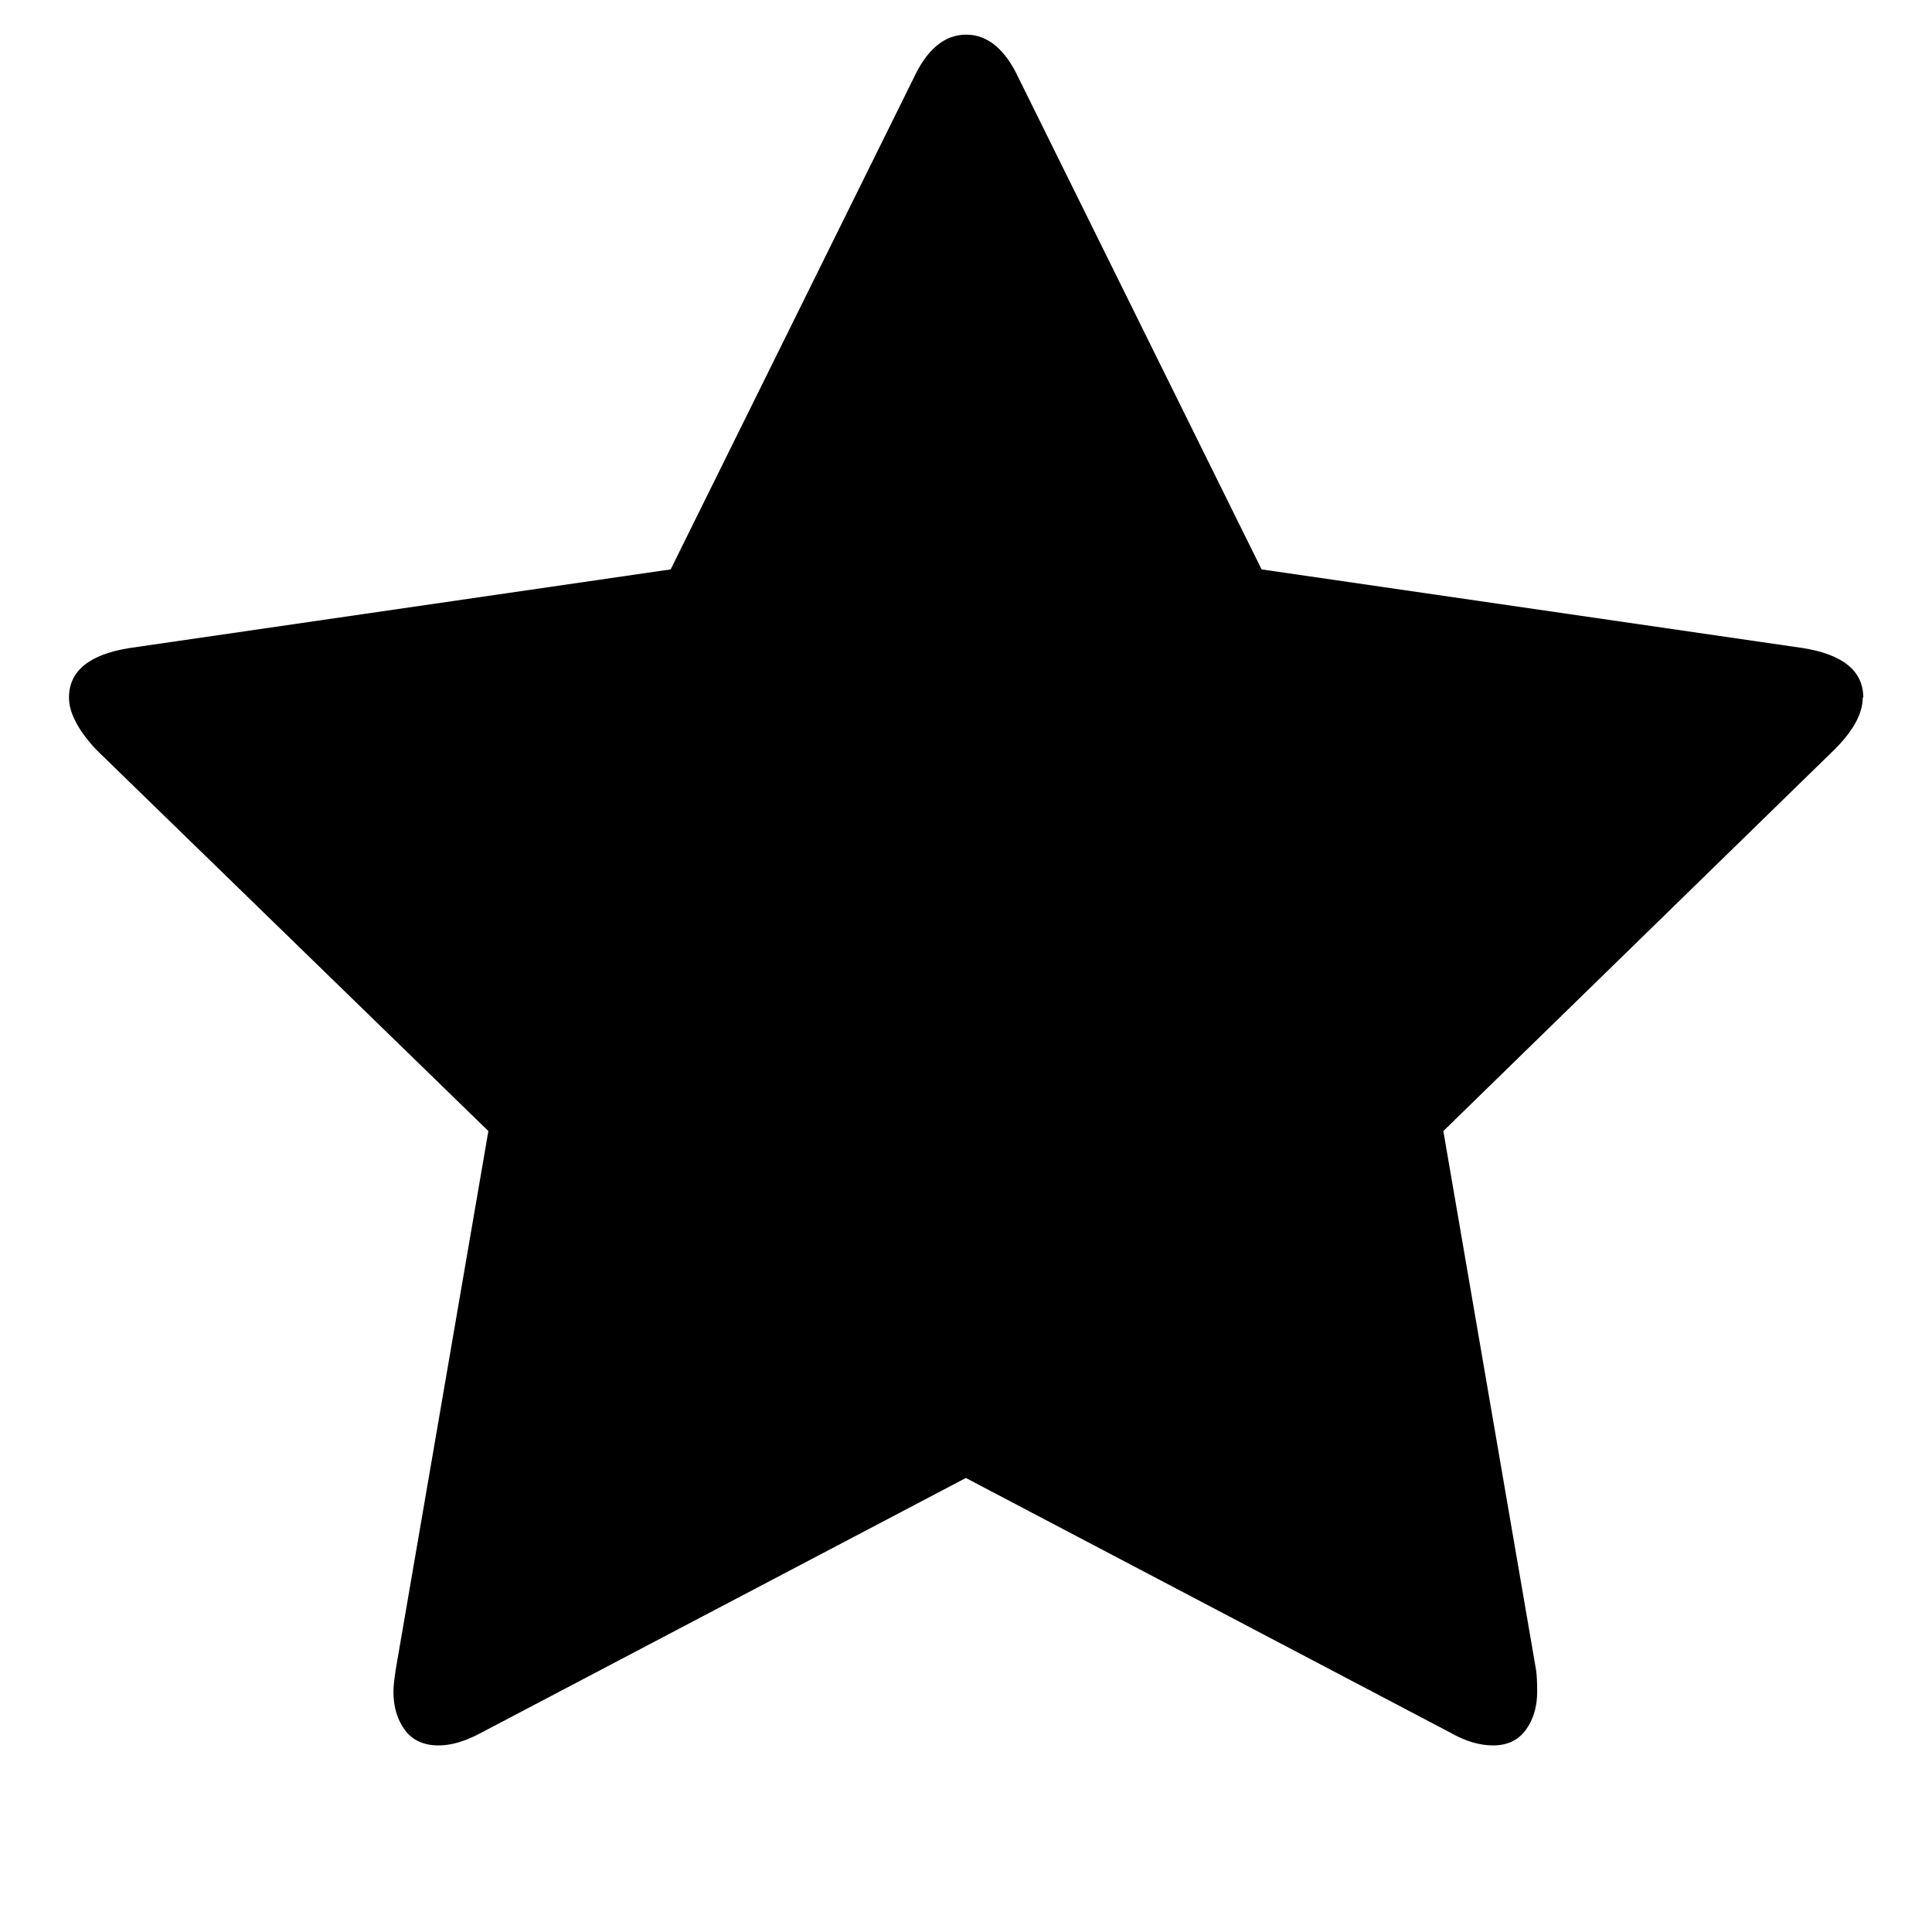 <?xml version="1.0" standalone="no"?><!DOCTYPE svg PUBLIC "-//W3C//DTD SVG 1.1//EN" "http://www.w3.org/Graphics/SVG/1.1/DTD/svg11.dtd"><svg t="1547432192298" class="icon" style="" viewBox="0 0 1024 1024" version="1.1" xmlns="http://www.w3.org/2000/svg" p-id="2085" xmlns:xlink="http://www.w3.org/1999/xlink" width="200" height="200"><defs><style type="text/css"></style></defs><path d="M987.282 369.737q0 12.581-14.848 27.429l-207.433 202.313 49.152 285.696q0.585 4.023 0.585 11.41 0 11.995-5.998 20.261t-17.408 8.265q-10.825 0-22.821-6.875l-256.585-134.875-256.585 134.875q-12.581 6.875-22.821 6.875-11.995 0-17.993-8.265t-5.998-20.261q0-3.438 1.17-11.41l49.152-285.696-208.018-202.313q-14.263-15.433-14.263-27.429 0-21.138 32.037-26.258l286.866-41.691 128.585-260.023q10.825-23.406 28.014-23.406t28.014 23.406l128.585 260.023 286.866 41.691q32.037 5.12 32.037 26.258z" p-id="2086"></path></svg>